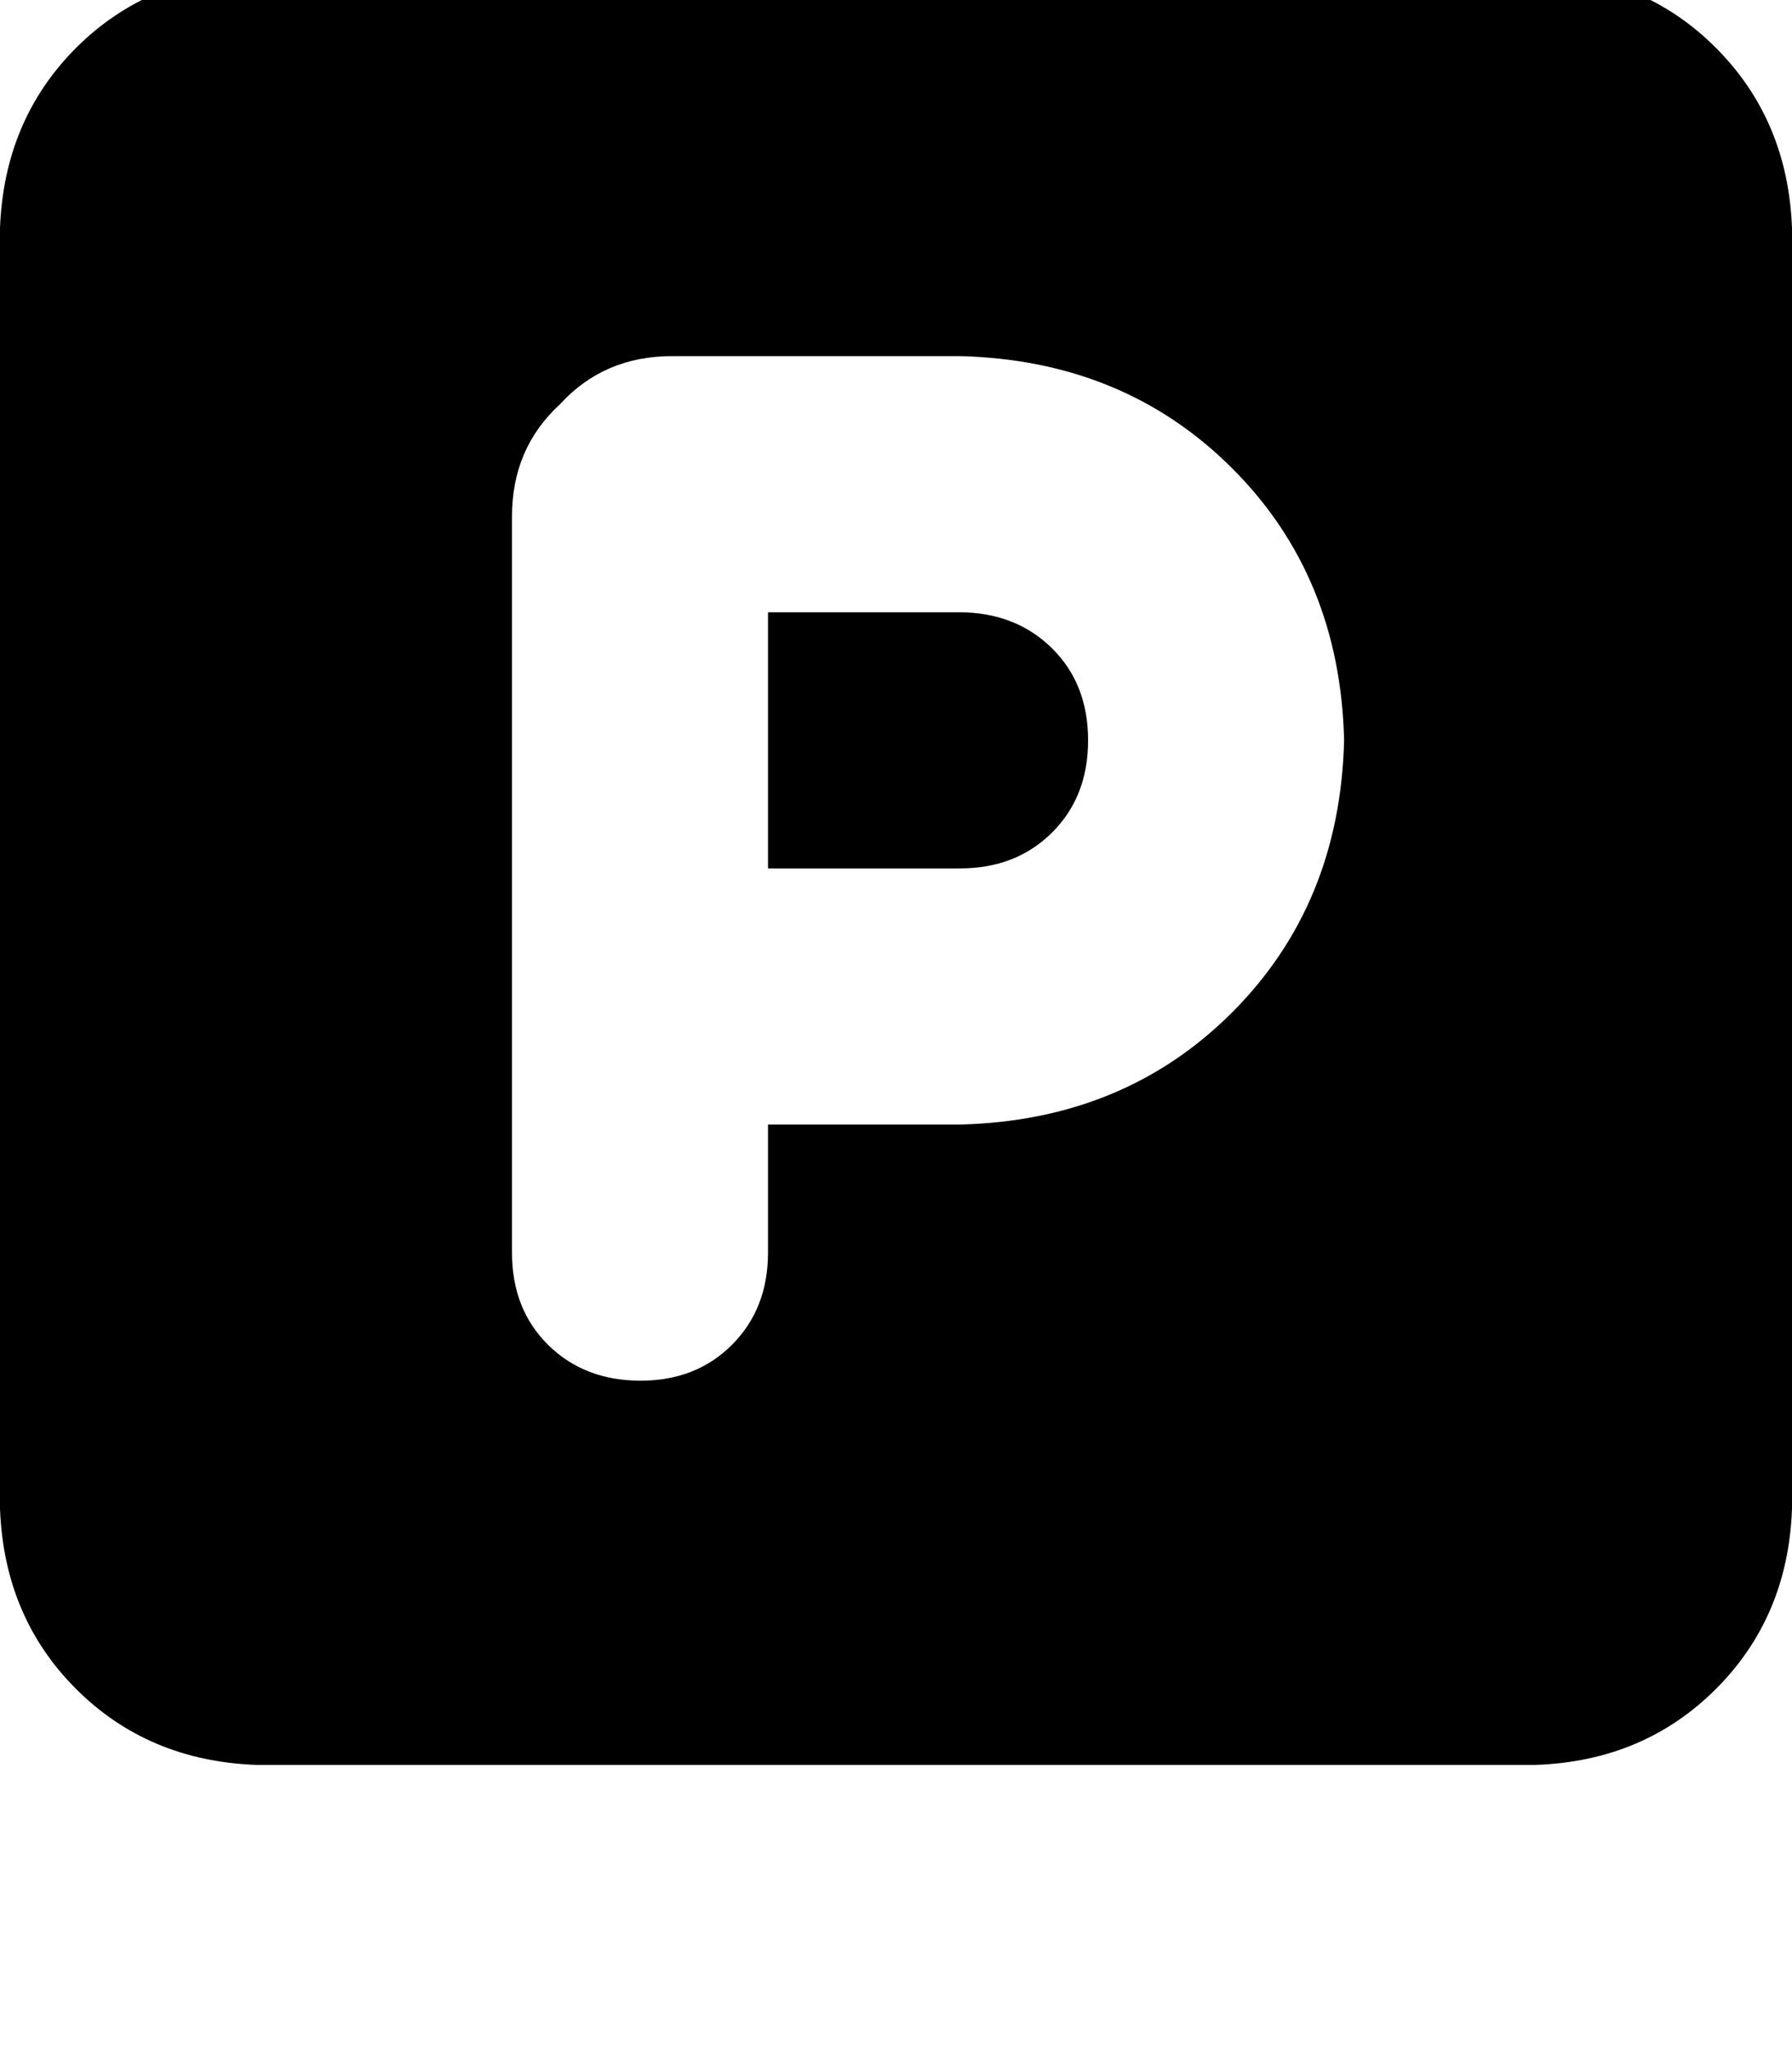 <svg height="1000" width="875" xmlns="http://www.w3.org/2000/svg"><path d="M125 -13.7q-52.7 2 -87.9 37.1Q2 58.6 0 111.3v625q2 52.8 37.1 87.9t87.9 37.1h625q52.7 -1.9 87.9 -37.1T875 736.3v-625Q873 58.6 837.9 23.4T750 -13.7H125zm250 437.5h93.8H375h93.8q27.3 0 44.9 -17.5t17.6 -45 -17.6 -44.9 -44.9 -17.6H375v125zm93.8 125H375h93.8H375v62.5q0 27.4 -17.6 45t-44.9 17.5 -44.9 -17.5 -17.6 -45V252q0 -33.2 23.4 -54.7 21.5 -23.5 54.7 -23.5h140.7q80 2 132.8 54.7t54.7 132.8q-2 80.1 -54.7 132.8t-132.8 54.7z"/></svg>